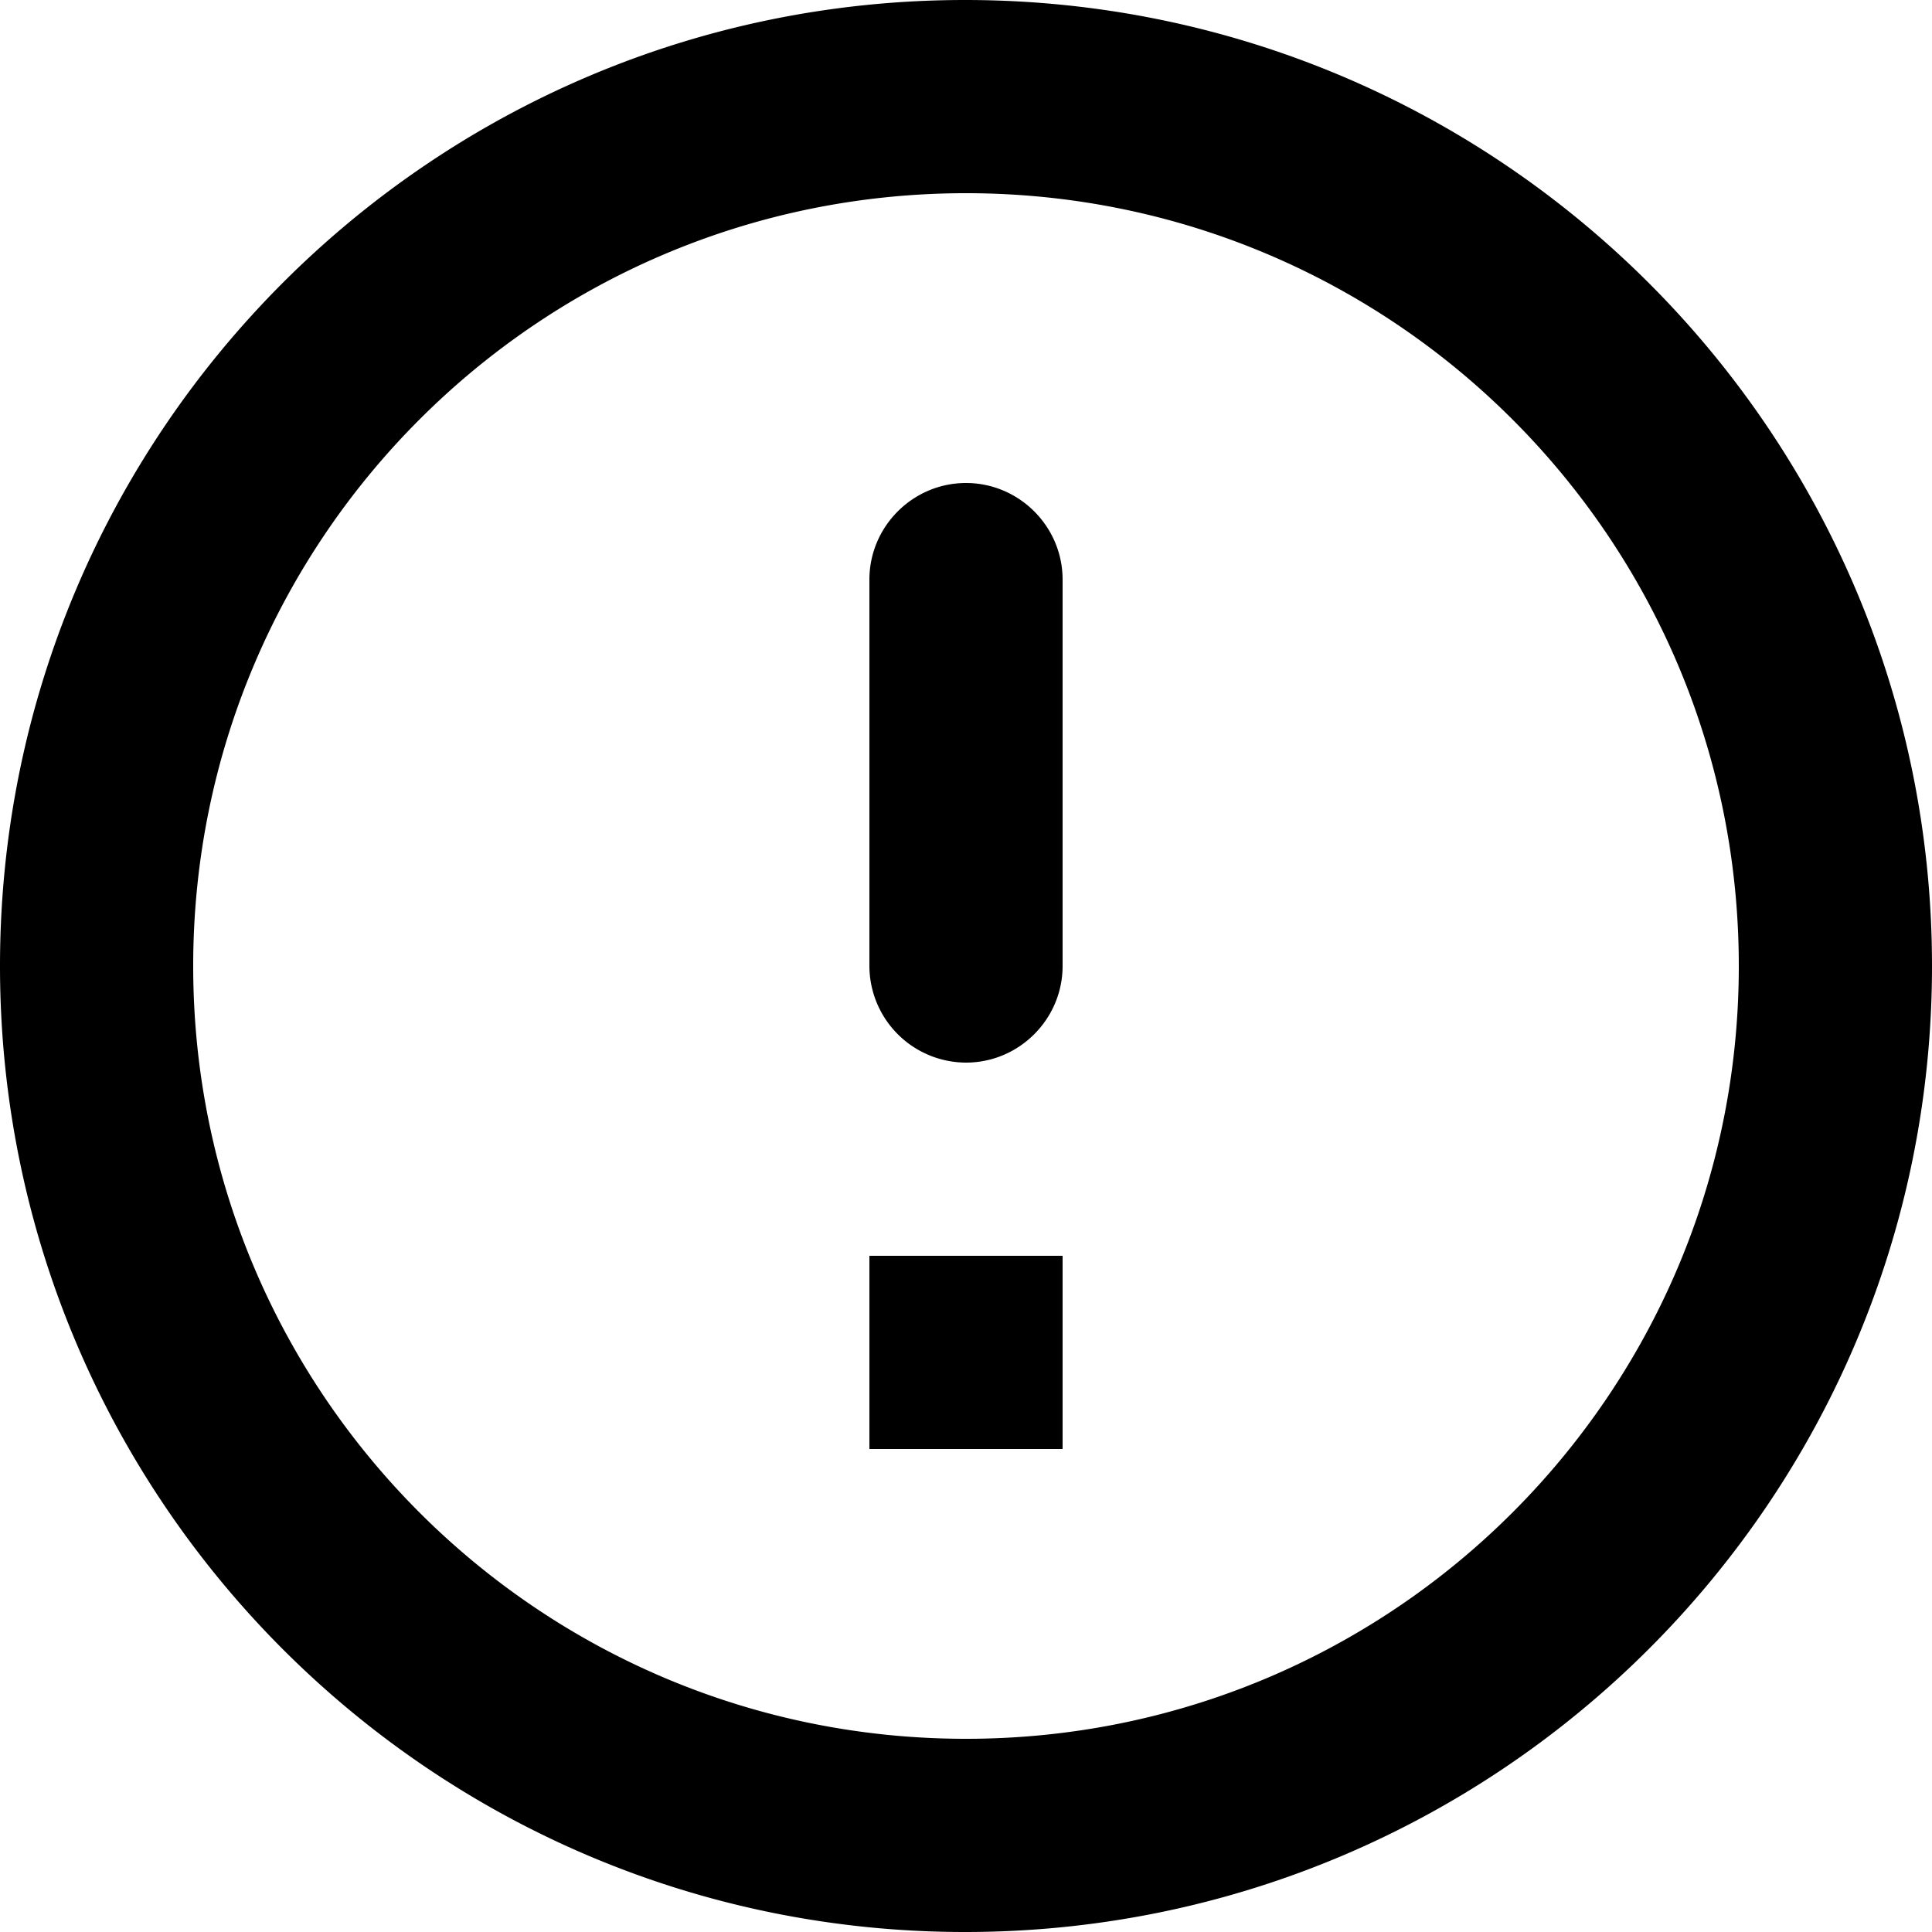 <svg xmlns="http://www.w3.org/2000/svg" viewBox="0 0 46 46">
  <path d="M22.977 0C35.696 0 46 10.304 46 23S35.696 46 22.977 46C10.281 46 0 35.696 0 23S10.281 0 22.977 0zM23 4.6C12.834 4.6 4.6 12.834 4.6 23c0 10.166 8.234 18.4 18.4 18.4 10.166 0 18.4-8.234 18.4-18.4 0-10.166-8.234-18.4-18.4-18.4zm2.3 25.3v4.6h-4.6v-4.6h4.6zM23 11.5c1.265 0 2.3 1.035 2.3 2.3V23c0 1.265-1.035 2.3-2.3 2.3a2.307 2.307 0 01-2.3-2.3v-9.2c0-1.265 1.035-2.3 2.3-2.3z"/>
</svg>
